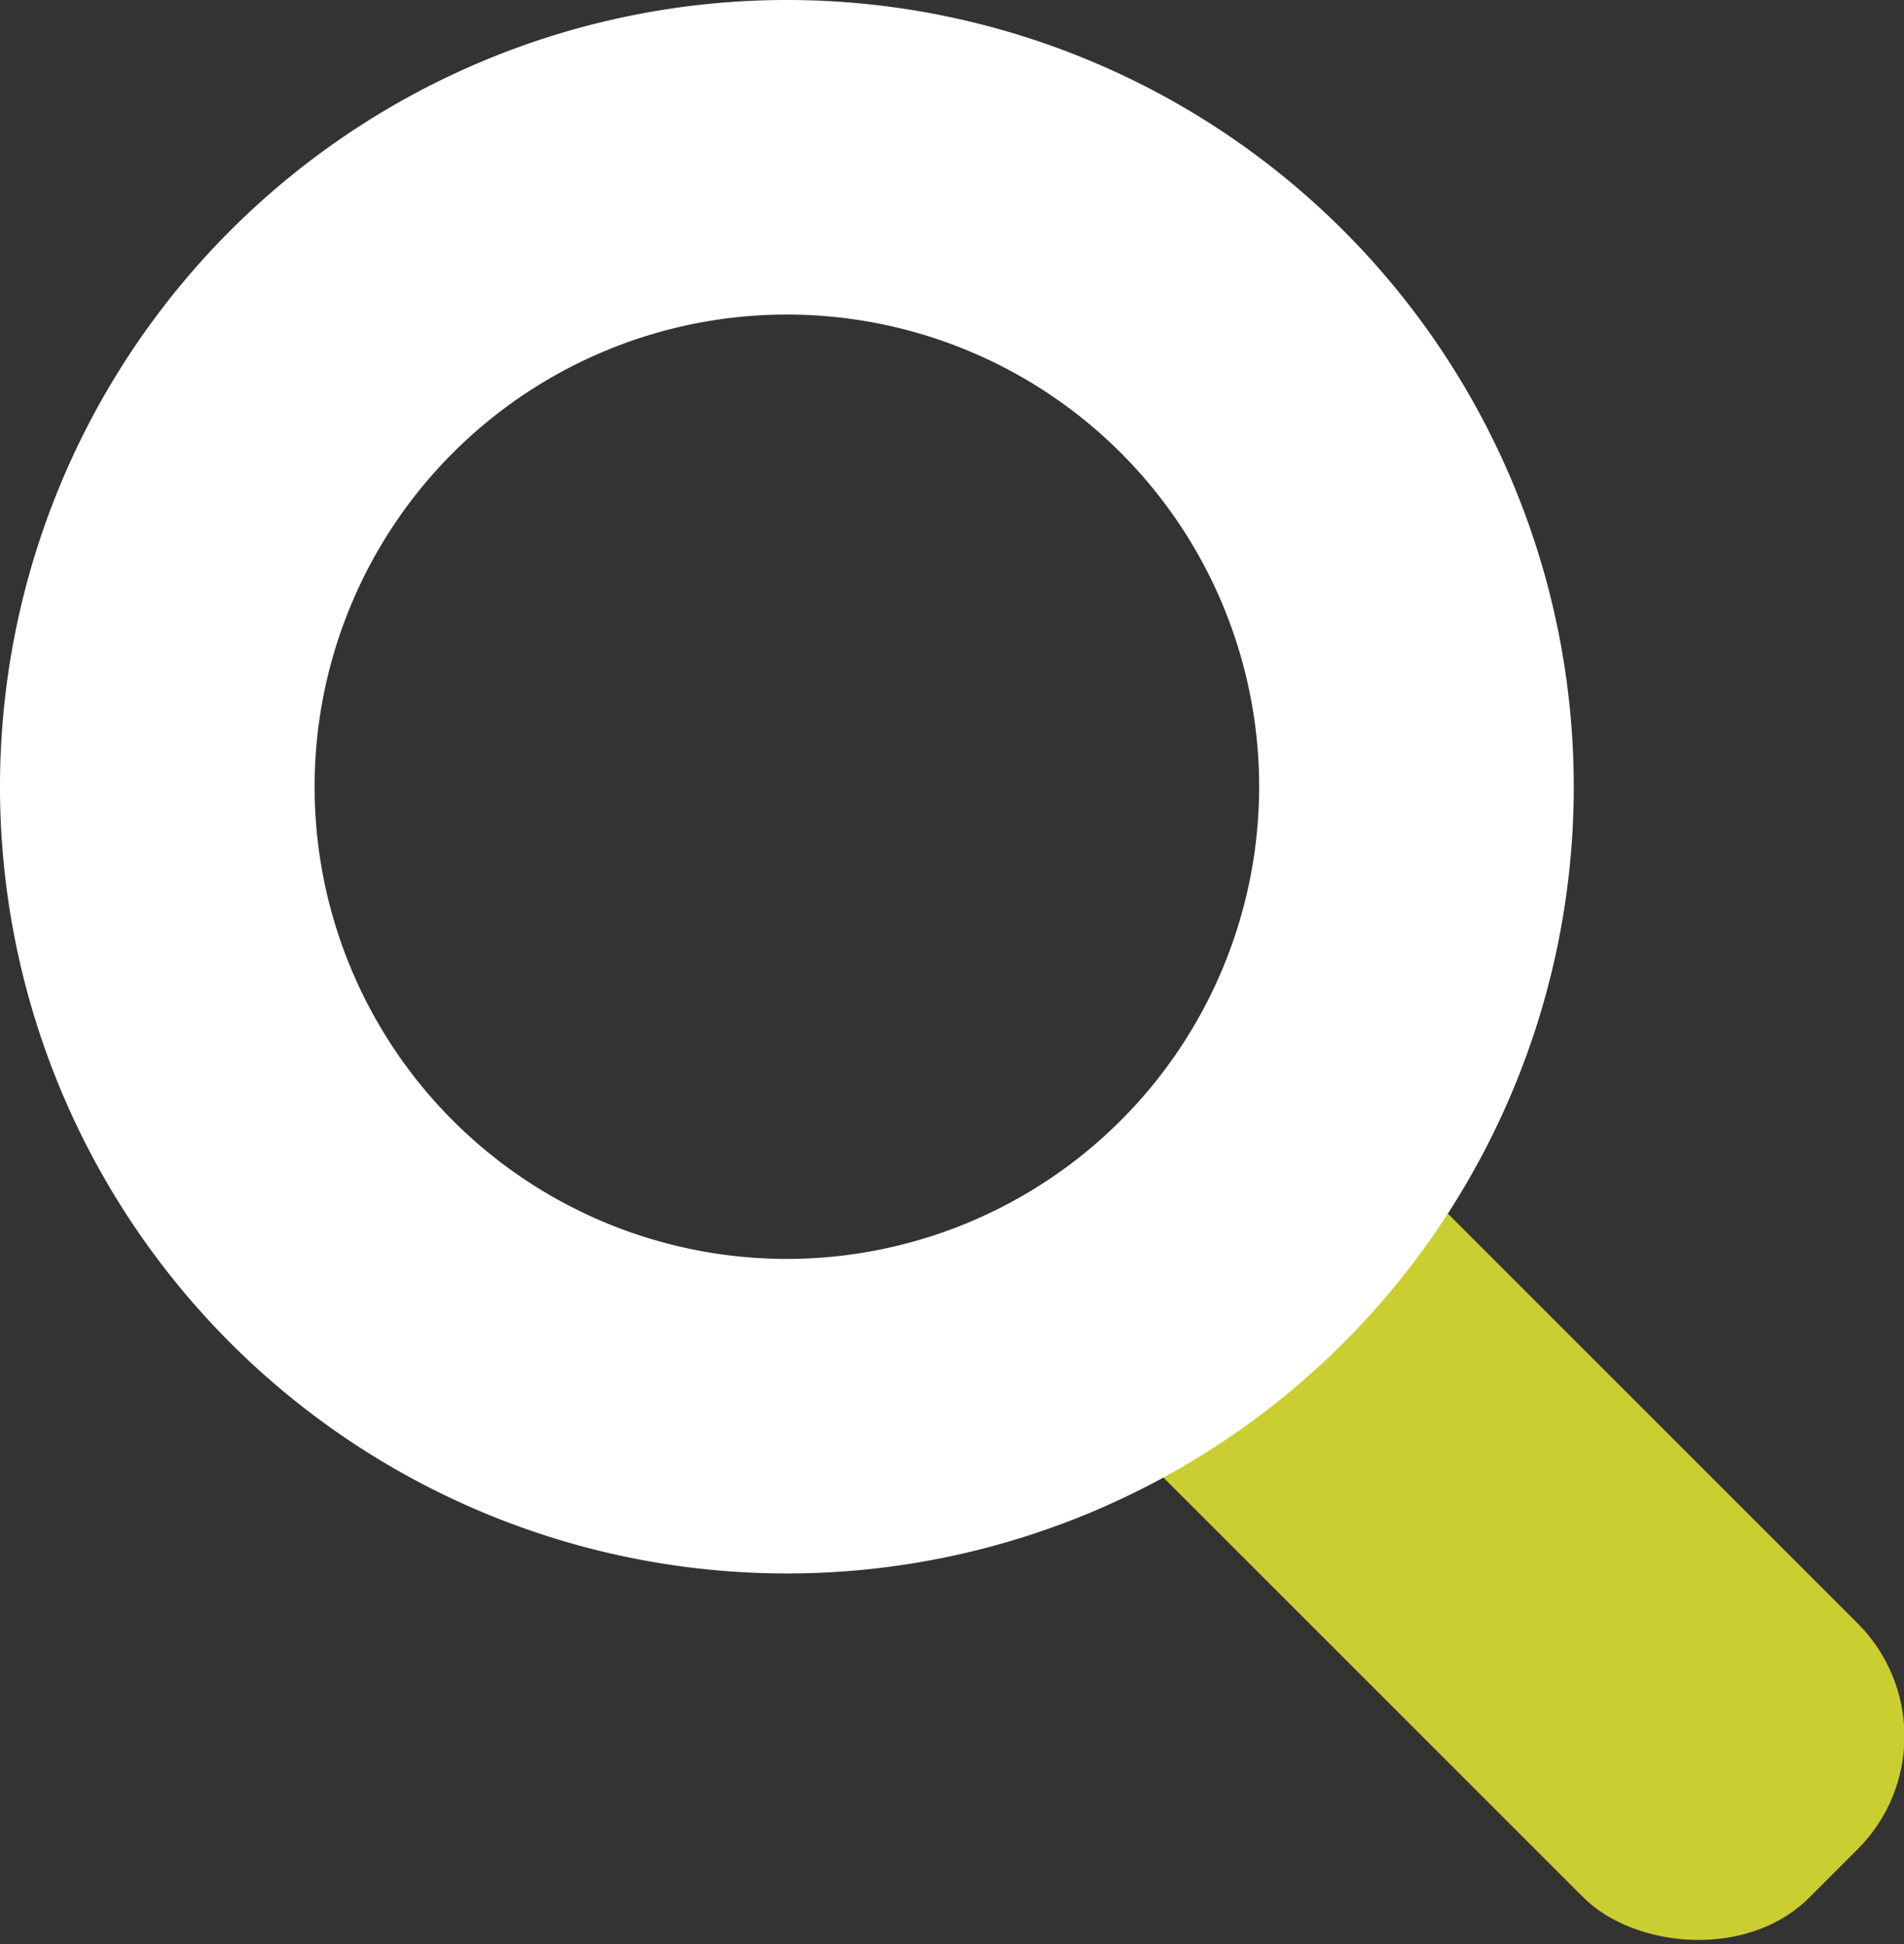 <svg xmlns="http://www.w3.org/2000/svg" viewBox="0 0 53.62 54.76"><rect x="0" y="0" width="53.62" height="54.76" fill="#333333" stroke="none"/><defs><style>.cls-1{fill:#cace30;}.cls-2{fill:#fff;}</style></defs><title>Asset 2</title><g id="Layer_2" data-name="Layer 2"><g id="Layer_1-2" data-name="Layer 1"><rect class="cls-1" x="36.3" y="28.94" width="10.92" height="27.92" rx="4.5" ry="4.5" transform="translate(-18.1 42.09) rotate(-45)"/><path class="cls-2" d="M22.16,0A22.16,22.16,0,1,0,44.32,22.16,22.16,22.16,0,0,0,22.16,0Zm0,35.46a13.3,13.3,0,1,1,13.3-13.3A13.31,13.31,0,0,1,22.16,35.46Z"/></g></g></svg>